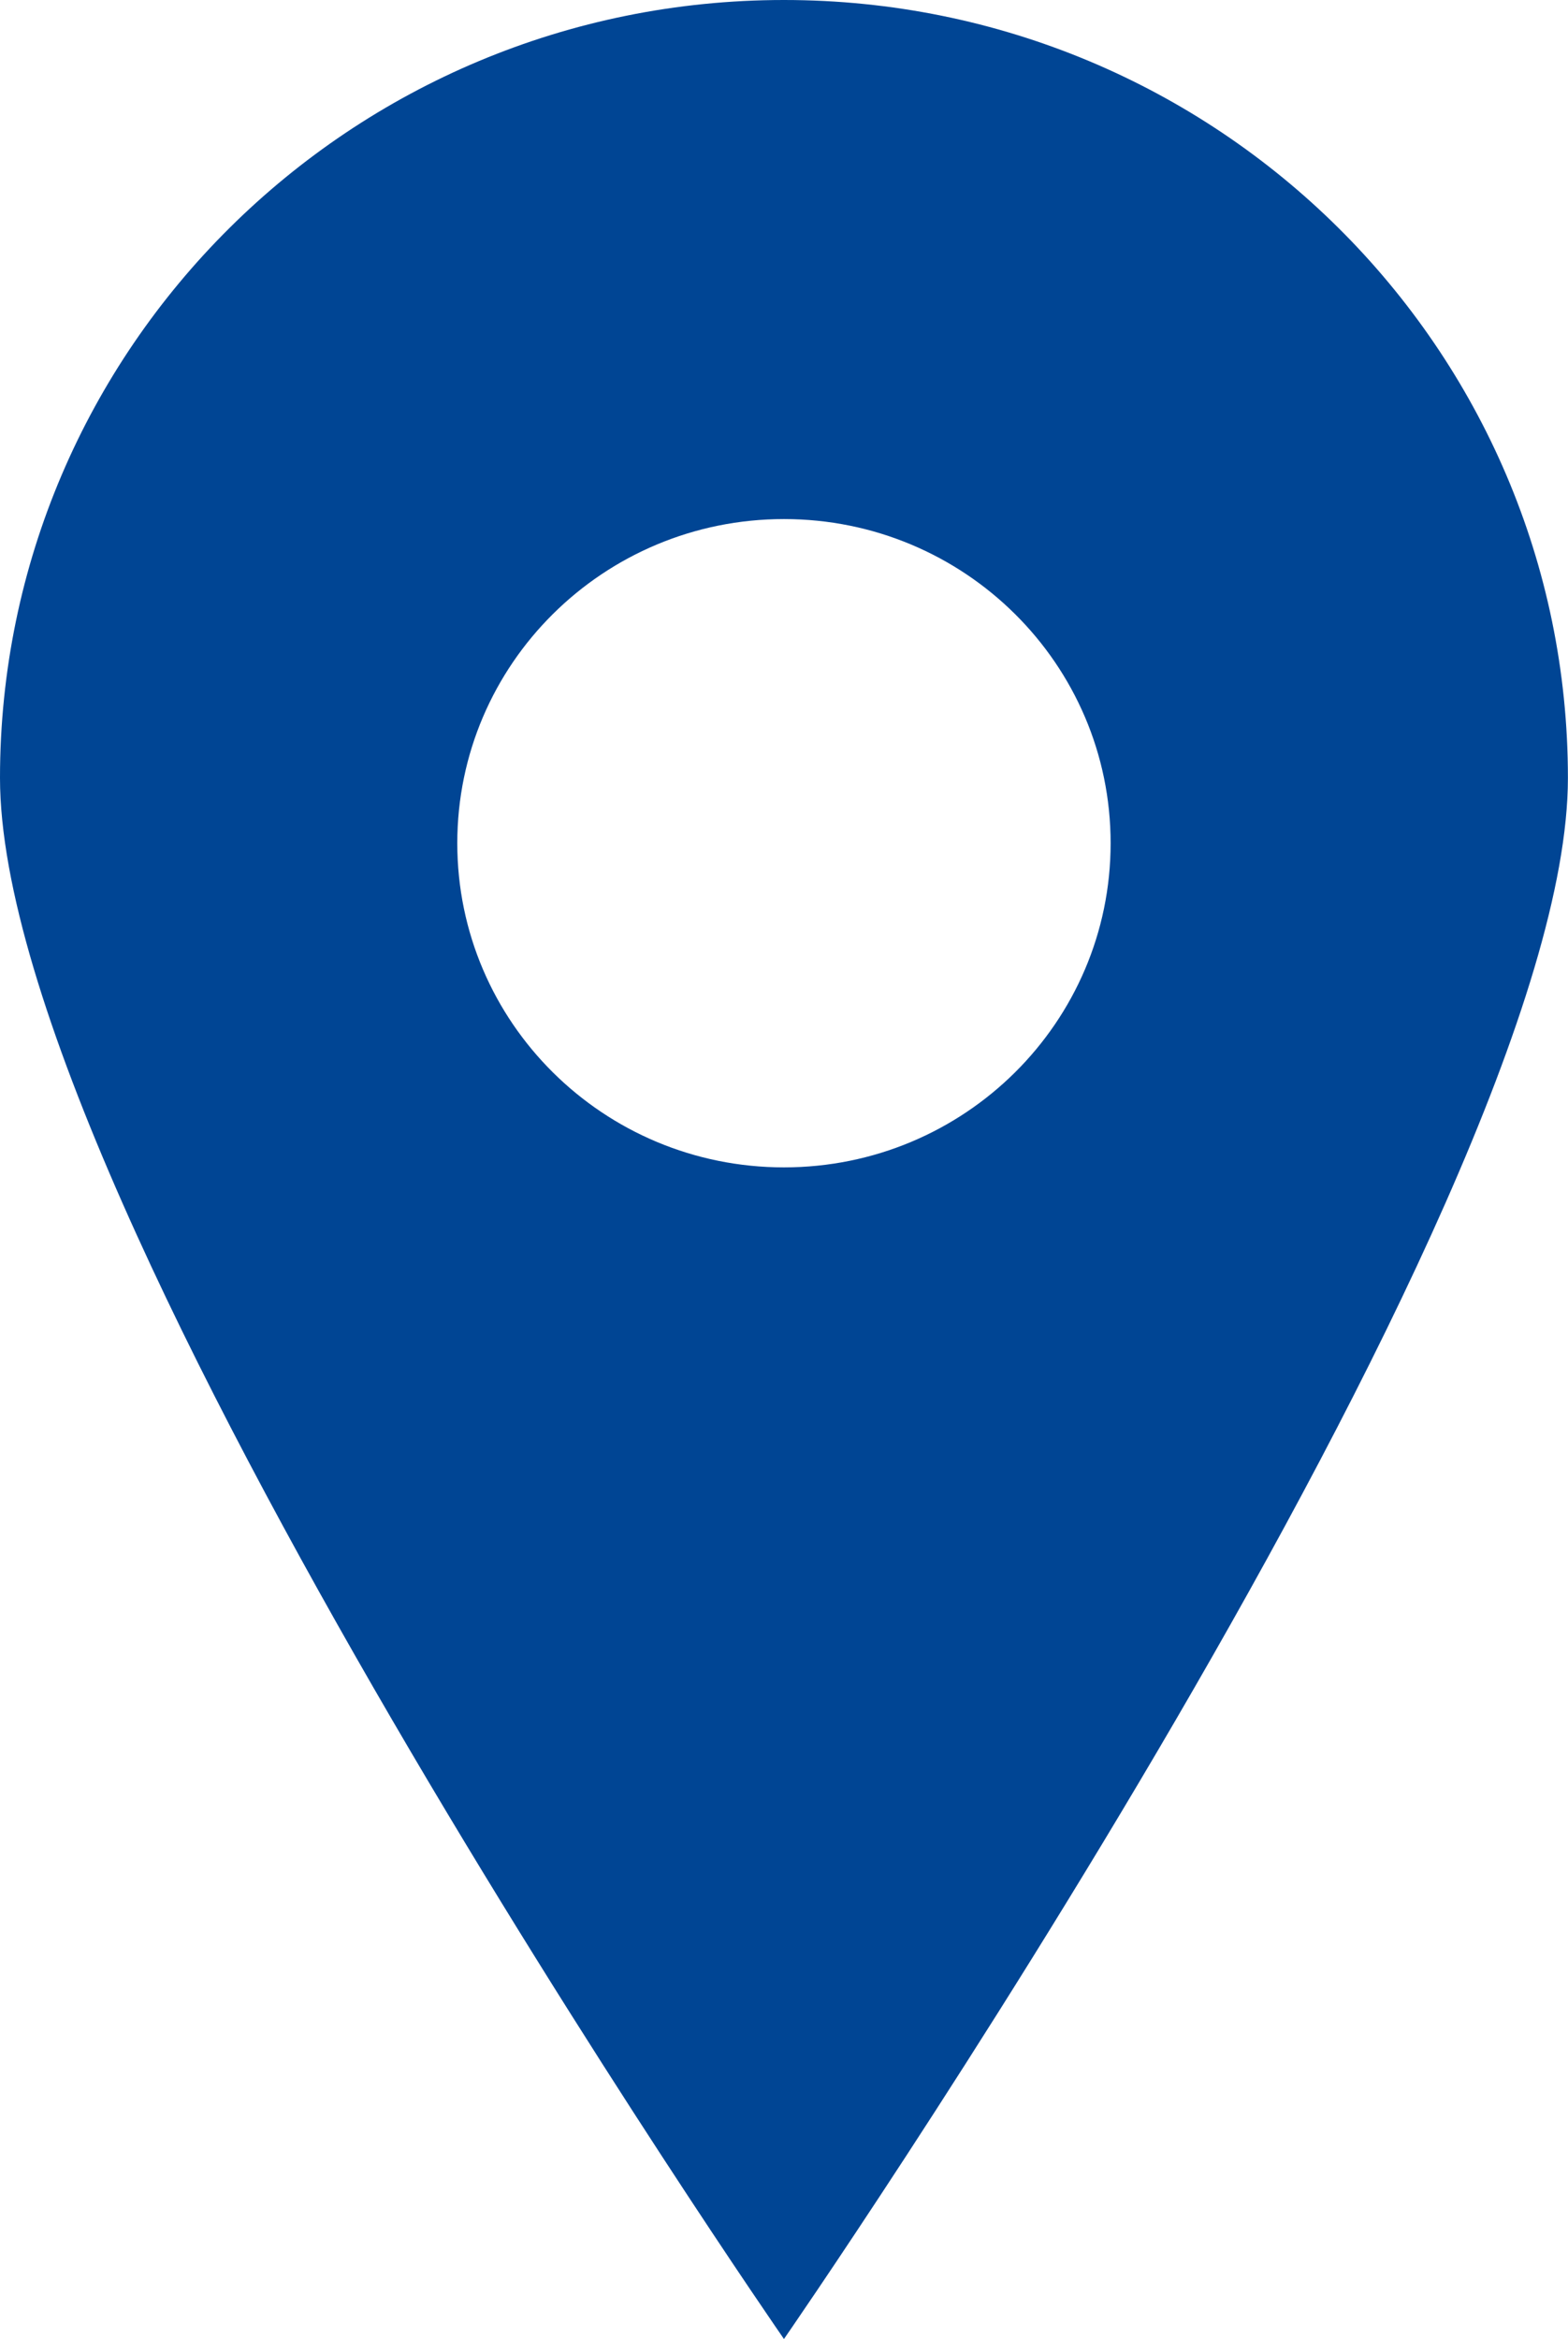 <?xml version="1.0" encoding="utf-8"?>

<!-- Generator: Adobe Illustrator 17.0.0, SVG Export Plug-In . SVG Version: 6.00 Build 0)  -->

<!DOCTYPE svg PUBLIC "-//W3C//DTD SVG 1.1//EN" "http://www.w3.org/Graphics/SVG/1.1/DTD/svg11.dtd">

<svg version="1.1" id="Livello_1" xmlns="http://www.w3.org/2000/svg" xmlns:xlink="http://www.w3.org/1999/xlink" x="0px" y="0px"

	 width="17.347px" height="25.861px" viewBox="0 0 17.347 25.861" enable-background="new 0 0 17.347 25.861" xml:space="preserve">

<path fill-rule="evenodd" clip-rule="evenodd" fill="#004594" d="M8.673,0C3.883,0,0,3.851,0,8.601c0,4.751,8.673,17.26,8.673,17.26

	s8.673-12.509,8.673-17.26C17.347,3.851,13.464,0,8.673,0z M8.673,12.907c-1.996,0-3.614-1.604-3.614-3.584s1.618-3.584,3.614-3.584

	c1.996,0,3.614,1.604,3.614,3.584S10.669,12.907,8.673,12.907z"/>

</svg>

